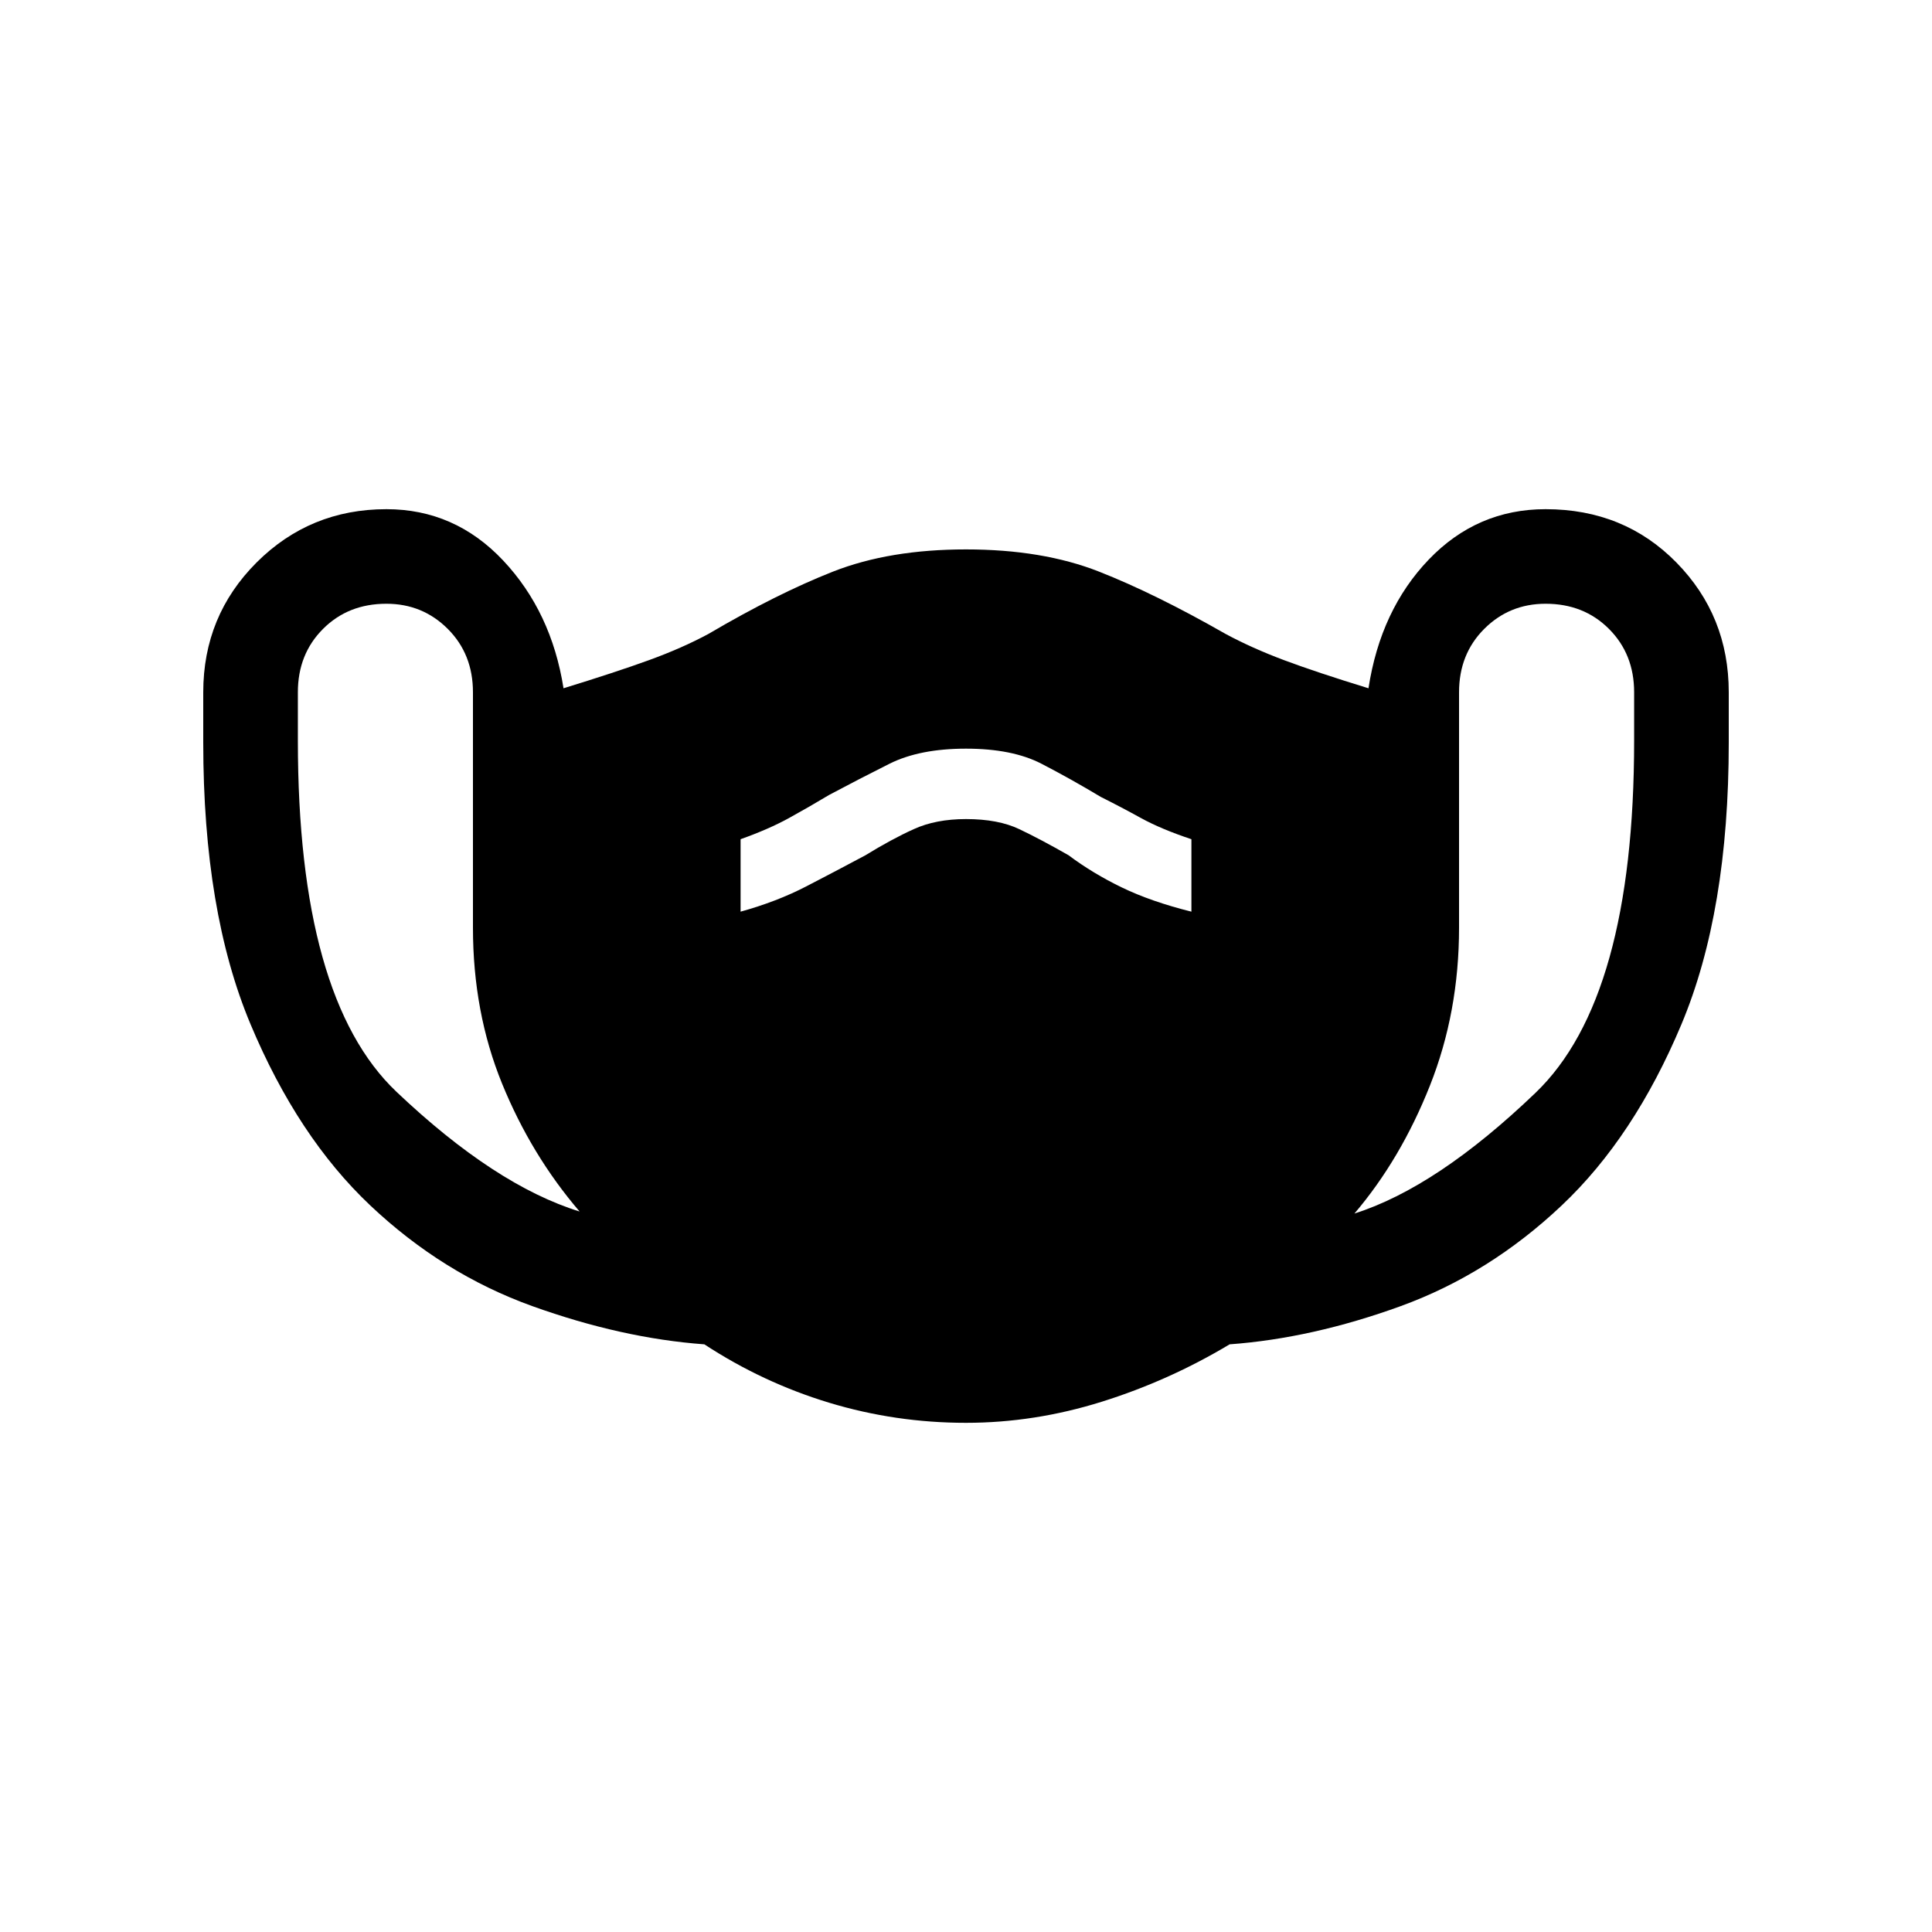 <svg xmlns="http://www.w3.org/2000/svg" height="40" width="40"><path d="M20 29.458q-1.458 0-2.833-.416-1.375-.417-2.584-1.209-1.708-.125-3.562-.791-1.854-.667-3.354-2.084-1.5-1.416-2.479-3.75-.98-2.333-.98-5.833v-1.042q0-1.583 1.104-2.687Q6.417 10.542 8 10.542q1.417 0 2.417 1.062 1 1.063 1.25 2.646 1.083-.333 1.771-.583.687-.25 1.229-.542 1.416-.833 2.583-1.292 1.167-.458 2.75-.458t2.75.458q1.167.459 2.625 1.292.542.292 1.208.542.667.25 1.75.583.25-1.625 1.25-2.667 1-1.041 2.417-1.041 1.625 0 2.708 1.104 1.084 1.104 1.084 2.687v1.042q0 3.5-.98 5.833-.979 2.334-2.479 3.75-1.5 1.417-3.333 2.084-1.833.666-3.542.791-1.25.75-2.646 1.188-1.395.437-2.812.437Zm-8-4.375q-1-1.166-1.604-2.645-.604-1.48-.604-3.23v-4.875q0-.791-.521-1.312T8 12.5q-.792 0-1.312.521-.521.521-.521 1.312v1q0 5.334 2.041 7.271Q10.25 24.542 12 25.083Zm16.042.042q1.708-.542 3.75-2.5 2.041-1.958 2.041-7.292v-1q0-.791-.521-1.312-.52-.521-1.312-.521-.75 0-1.271.521-.521.521-.521 1.312v4.875q0 1.75-.604 3.271t-1.562 2.646Zm-12.709-6.25q.75-.208 1.355-.521.604-.312 1.229-.646.541-.333 1-.541.458-.209 1.083-.209.667 0 1.104.209.438.208 1.021.541.5.375 1.104.667.604.292 1.438.5v-1.5q-.625-.208-1.042-.437-.417-.23-.833-.438-.625-.375-1.23-.688Q20.958 15.5 20 15.5q-.958 0-1.583.312-.625.313-1.25.646-.417.25-.834.48-.416.229-1 .437Z"/></svg>